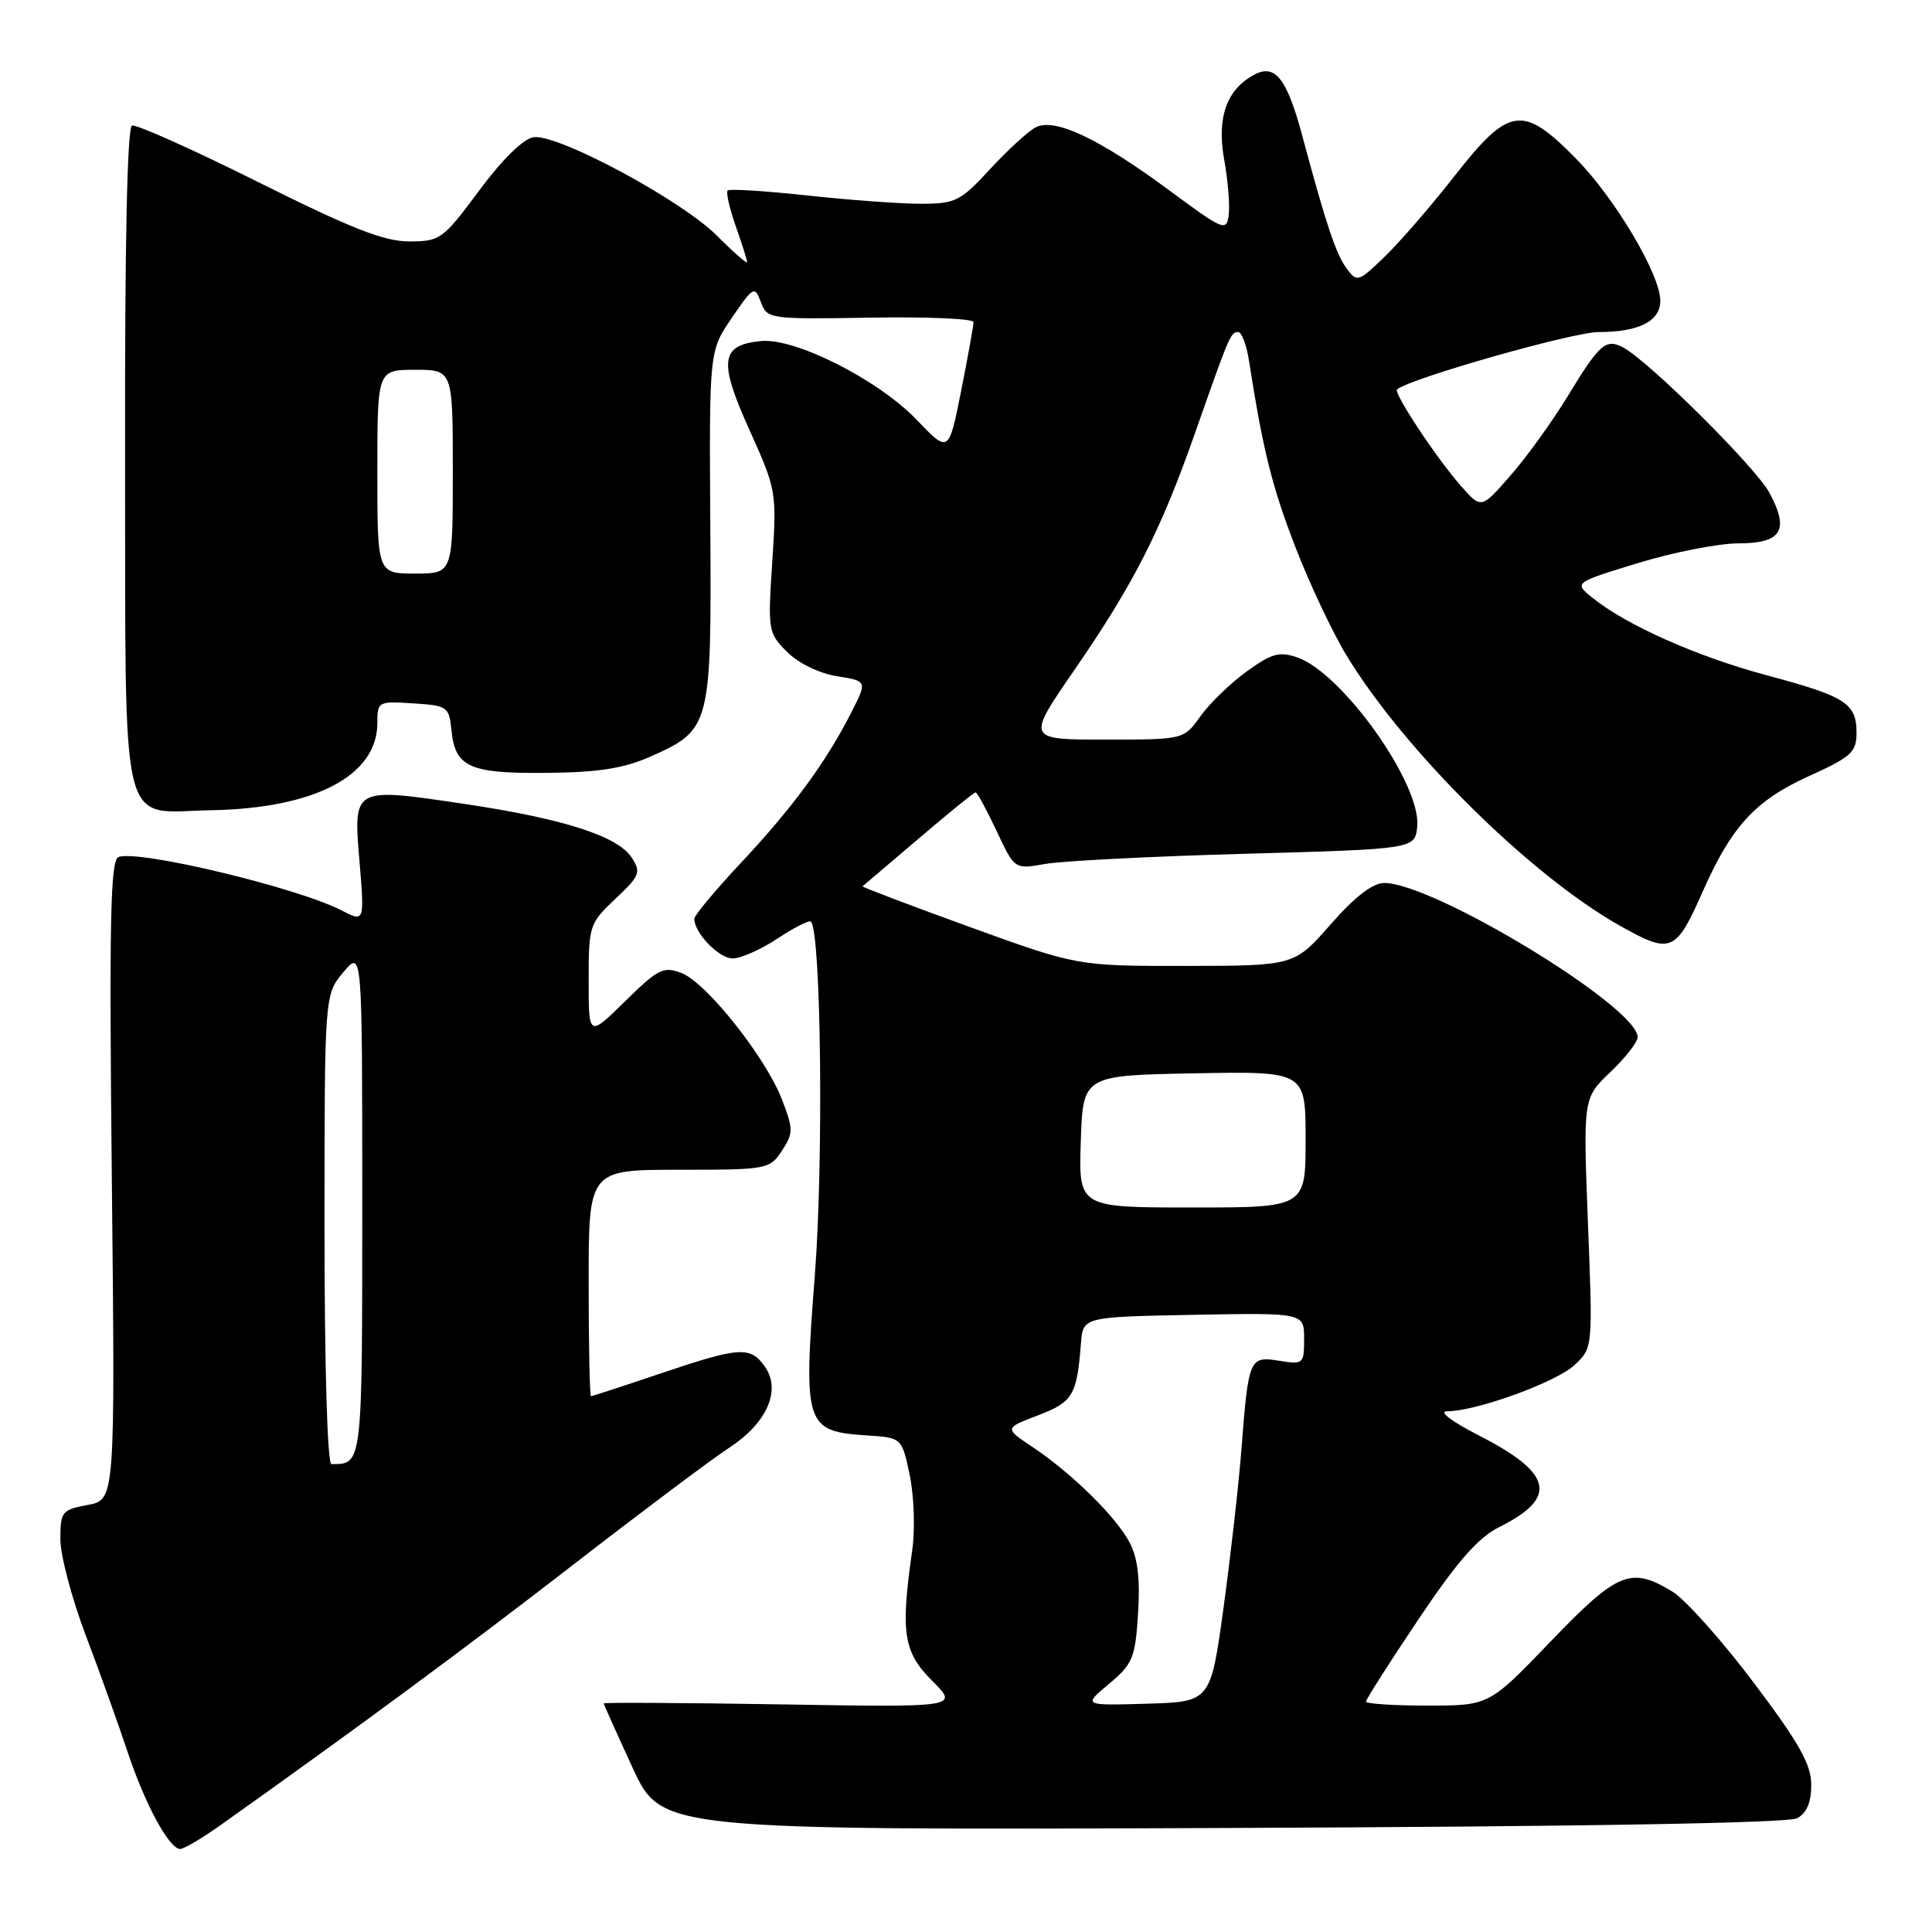 <?xml version="1.0" encoding="UTF-8" standalone="no"?>
<!DOCTYPE svg PUBLIC "-//W3C//DTD SVG 1.1//EN" "http://www.w3.org/Graphics/SVG/1.1/DTD/svg11.dtd" >
<svg xmlns="http://www.w3.org/2000/svg" xmlns:xlink="http://www.w3.org/1999/xlink" version="1.1" viewBox="0 0 256 256">
 <g >
 <path fill="currentColor"
d=" M 29.35 241.75 C 47.81 228.63 61.78 218.31 76.01 207.29 C 85.10 200.25 94.38 193.29 96.64 191.82 C 101.63 188.56 103.54 184.22 101.36 181.10 C 99.43 178.35 98.04 178.44 87.50 182.00 C 82.62 183.65 78.48 185.00 78.31 185.00 C 78.14 185.00 78.00 178.25 78.00 170.00 C 78.00 155.00 78.00 155.00 89.98 155.00 C 101.67 155.00 101.99 154.94 103.61 152.48 C 105.13 150.15 105.13 149.64 103.63 145.73 C 101.49 140.13 93.58 130.17 90.28 128.92 C 87.91 128.02 87.18 128.39 82.83 132.67 C 78.00 137.42 78.00 137.42 78.00 129.93 C 78.00 122.65 78.10 122.35 81.54 119.10 C 84.79 116.04 84.97 115.58 83.70 113.63 C 81.84 110.78 74.65 108.48 61.58 106.53 C 46.69 104.32 46.81 104.26 47.64 114.18 C 48.30 122.21 48.30 122.21 45.25 120.63 C 39.41 117.61 18.30 112.56 15.70 113.56 C 14.63 113.97 14.46 121.97 14.82 156.40 C 15.26 198.73 15.26 198.73 11.63 199.41 C 8.20 200.05 8.00 200.30 8.00 203.96 C 8.00 206.09 9.51 211.80 11.35 216.66 C 13.20 221.52 15.67 228.43 16.86 232.00 C 19.17 238.99 22.41 245.00 23.88 245.00 C 24.37 245.00 26.84 243.54 29.35 241.75 Z  M 238.12 240.93 C 239.40 240.25 240.00 238.83 240.00 236.51 C 240.00 233.80 238.42 230.98 232.36 222.94 C 228.16 217.36 223.32 211.95 221.61 210.90 C 216.10 207.54 214.35 208.26 205.47 217.50 C 197.31 226.00 197.31 226.00 189.15 226.00 C 184.67 226.00 181.00 225.76 181.00 225.47 C 181.00 225.17 184.13 220.27 187.95 214.57 C 193.10 206.90 195.87 203.73 198.63 202.36 C 206.47 198.46 205.78 195.23 196.04 190.25 C 192.33 188.35 190.55 187.00 191.76 187.00 C 195.61 187.00 206.21 183.15 208.64 180.87 C 211.06 178.60 211.06 178.60 210.41 162.05 C 209.77 145.50 209.77 145.50 213.39 142.05 C 215.37 140.16 217.00 138.08 217.00 137.43 C 217.00 133.43 189.99 117.00 183.41 117.00 C 181.89 117.00 179.51 118.84 176.31 122.49 C 171.50 127.97 171.50 127.97 157.13 127.99 C 142.75 128.00 142.75 128.00 128.41 122.80 C 120.52 119.94 114.17 117.52 114.29 117.44 C 114.40 117.35 117.74 114.52 121.70 111.14 C 125.65 107.76 129.06 105.00 129.27 105.00 C 129.49 105.00 130.73 107.30 132.05 110.10 C 134.44 115.20 134.44 115.20 138.47 114.48 C 140.69 114.08 152.62 113.47 165.00 113.13 C 187.50 112.50 187.50 112.50 187.79 109.50 C 188.33 103.90 177.90 89.21 171.90 87.11 C 169.53 86.29 168.50 86.58 165.18 88.98 C 163.03 90.54 160.27 93.21 159.06 94.91 C 156.86 98.00 156.86 98.00 146.43 98.00 C 136.00 98.00 136.00 98.00 142.38 88.75 C 150.19 77.42 153.80 70.34 158.33 57.43 C 162.91 44.38 163.07 44.00 164.06 44.00 C 164.53 44.00 165.17 45.69 165.49 47.75 C 167.35 59.64 168.52 64.39 171.61 72.40 C 173.50 77.30 176.57 83.82 178.45 86.90 C 186.14 99.54 202.89 116.08 214.71 122.70 C 221.43 126.47 222.05 126.21 225.64 118.09 C 229.44 109.49 232.61 106.05 239.65 102.86 C 245.30 100.30 246.00 99.67 246.00 97.11 C 246.00 93.19 244.58 92.28 234.11 89.48 C 224.88 87.01 215.48 82.83 211.01 79.21 C 208.54 77.21 208.54 77.21 217.07 74.60 C 221.76 73.17 227.73 72.00 230.33 72.00 C 236.08 72.00 237.14 70.27 234.45 65.28 C 232.64 61.92 218.50 47.87 215.09 46.05 C 212.79 44.82 211.96 45.54 207.73 52.50 C 205.72 55.80 202.33 60.51 200.18 62.97 C 196.28 67.44 196.28 67.44 193.65 64.47 C 190.42 60.83 184.60 52.05 185.12 51.60 C 186.80 50.15 208.42 44.00 211.82 44.00 C 217.17 44.00 220.00 42.56 220.00 39.85 C 220.00 36.38 214.00 26.27 208.80 20.99 C 201.77 13.84 199.96 14.10 192.79 23.25 C 189.67 27.24 185.48 32.08 183.49 34.00 C 179.96 37.40 179.82 37.44 178.41 35.54 C 177.02 33.64 175.71 29.73 172.56 18.00 C 170.52 10.39 168.96 8.41 166.19 9.90 C 162.51 11.87 161.20 15.60 162.22 21.20 C 162.71 23.92 162.98 27.20 162.81 28.49 C 162.52 30.70 162.13 30.55 155.00 25.27 C 145.60 18.32 139.71 15.55 137.20 16.89 C 136.20 17.43 133.48 19.92 131.17 22.43 C 127.26 26.67 126.60 27.00 122.02 27.00 C 119.30 27.00 112.53 26.51 106.97 25.90 C 101.41 25.30 96.67 25.00 96.42 25.24 C 96.18 25.49 96.66 27.61 97.49 29.97 C 98.32 32.32 99.00 34.47 99.00 34.74 C 99.00 35.01 97.18 33.42 94.97 31.20 C 90.25 26.49 73.93 17.73 70.72 18.18 C 69.34 18.38 66.61 21.05 63.50 25.24 C 58.69 31.72 58.33 31.98 54.24 31.99 C 50.91 32.00 46.54 30.28 34.24 24.14 C 25.58 19.82 18.05 16.45 17.50 16.64 C 16.85 16.87 16.53 32.35 16.57 60.54 C 16.66 111.63 15.68 107.58 27.94 107.36 C 41.71 107.12 50.00 102.78 50.00 95.81 C 50.00 92.95 50.10 92.90 54.75 93.20 C 59.28 93.49 59.51 93.65 59.81 96.68 C 60.29 101.66 62.16 102.51 72.40 102.41 C 79.29 102.35 82.63 101.82 86.17 100.26 C 94.18 96.70 94.28 96.30 94.12 69.73 C 93.97 46.50 93.97 46.50 96.97 42.12 C 99.84 37.93 100.00 37.84 100.82 40.03 C 101.65 42.27 101.91 42.31 115.33 42.09 C 122.85 41.96 129.00 42.23 129.00 42.68 C 129.00 43.13 128.26 47.23 127.36 51.78 C 125.71 60.06 125.71 60.06 121.48 55.64 C 116.39 50.32 105.35 44.74 100.83 45.19 C 95.46 45.72 95.18 47.83 99.29 56.93 C 102.89 64.92 102.93 65.18 102.33 74.42 C 101.73 83.55 101.78 83.87 104.29 86.38 C 105.79 87.88 108.55 89.22 110.89 89.60 C 114.92 90.24 114.92 90.24 112.82 94.37 C 109.49 100.94 105.05 106.99 98.29 114.21 C 94.83 117.90 92.00 121.29 92.00 121.74 C 92.00 123.62 95.26 127.00 97.08 127.00 C 98.16 127.00 100.84 125.81 103.04 124.35 C 105.24 122.90 107.22 121.89 107.45 122.12 C 108.80 123.47 109.14 153.89 107.97 168.97 C 106.43 188.87 106.69 189.67 114.86 190.20 C 119.50 190.50 119.50 190.50 120.54 195.46 C 121.12 198.21 121.27 202.65 120.87 205.46 C 119.31 216.35 119.70 218.90 123.52 222.72 C 127.03 226.23 127.03 226.23 103.52 225.84 C 90.58 225.63 80.00 225.57 80.00 225.71 C 80.00 225.85 81.72 229.68 83.82 234.23 C 87.64 242.50 87.64 242.50 161.94 242.22 C 209.22 242.04 236.93 241.57 238.12 240.93 Z  M 43.00 162.89 C 43.00 131.79 43.00 131.79 45.50 128.82 C 48.00 125.85 48.00 125.85 48.00 159.32 C 48.00 194.37 48.04 194.00 43.92 194.00 C 43.38 194.00 43.00 181.12 43.00 162.89 Z  M 146.95 223.12 C 150.10 220.48 150.43 219.69 150.80 213.77 C 151.09 209.25 150.76 206.44 149.69 204.41 C 147.90 200.99 142.02 195.21 136.79 191.72 C 133.08 189.24 133.08 189.24 137.54 187.54 C 142.17 185.77 142.70 184.89 143.23 178.00 C 143.50 174.50 143.50 174.50 158.15 174.22 C 172.80 173.95 172.80 173.95 172.80 177.39 C 172.80 180.74 172.70 180.83 169.50 180.31 C 165.55 179.67 165.43 179.96 164.50 192.00 C 164.14 196.68 163.07 206.12 162.13 213.00 C 160.41 225.50 160.41 225.50 151.96 225.75 C 143.50 226.00 143.50 226.00 146.95 223.12 Z  M 143.21 151.25 C 143.50 142.50 143.50 142.50 158.25 142.22 C 173.00 141.95 173.00 141.95 173.00 150.97 C 173.00 160.00 173.00 160.00 157.96 160.00 C 142.92 160.00 142.92 160.00 143.21 151.25 Z  M 50.00 62.50 C 50.00 49.00 50.00 49.00 55.00 49.00 C 60.00 49.00 60.00 49.00 60.00 62.50 C 60.00 76.00 60.00 76.00 55.00 76.00 C 50.00 76.00 50.00 76.00 50.00 62.50 Z "/>
</g>
</svg>